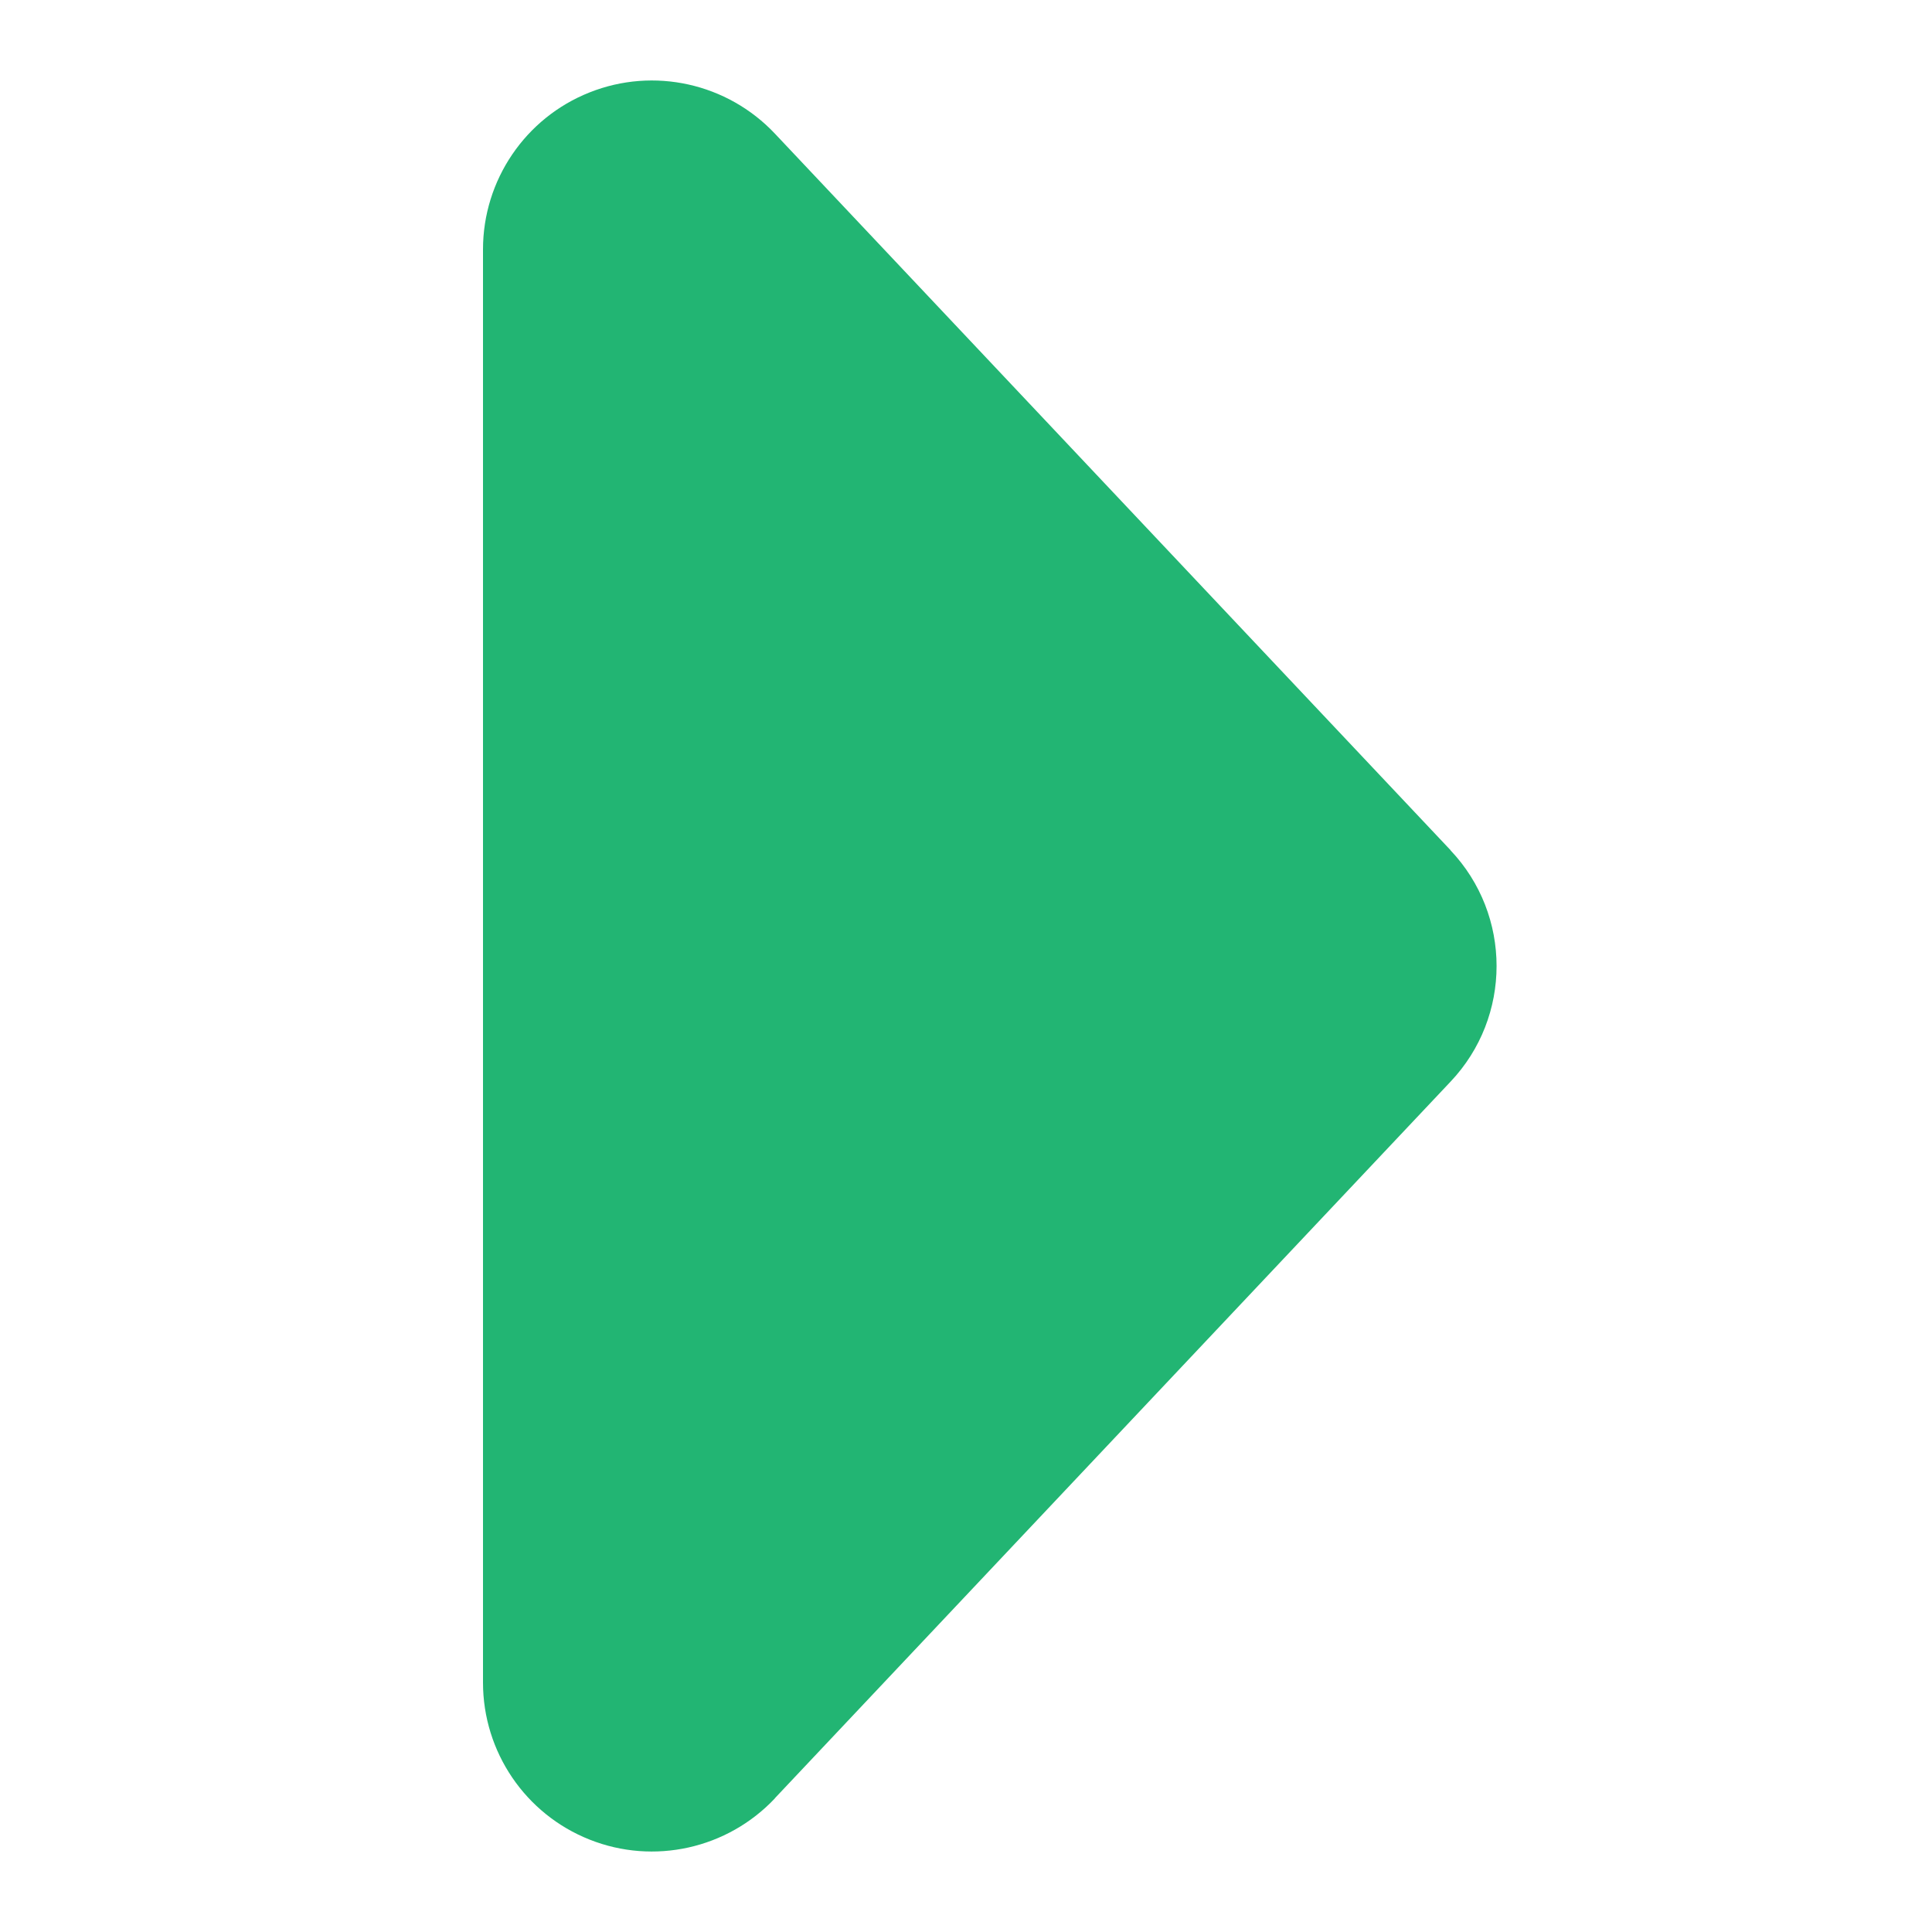 <svg width="12" height="12" viewBox="0 0 12 12" fill="none" xmlns="http://www.w3.org/2000/svg">
<g clip-path="url(#clip0_3339_11229)">
<path d="M4.813 0.83L9.01 5.281L9.009 5.281C9.391 5.684 9.391 6.316 9.009 6.719L4.812 11.17L4.813 11.17C4.518 11.483 4.061 11.585 3.662 11.426C3.263 11.268 3 10.881 3 10.451L3 1.549C3 1.119 3.263 0.732 3.662 0.574C4.061 0.415 4.518 0.517 4.813 0.83L4.813 0.83Z" fill="#22B573"/>
</g>
<defs>
<clipPath id="clip0_3339_11229">
<rect width="12" height="12" fill="white" transform="translate(0 12) rotate(-90)"/>
</clipPath>
</defs>
</svg>
